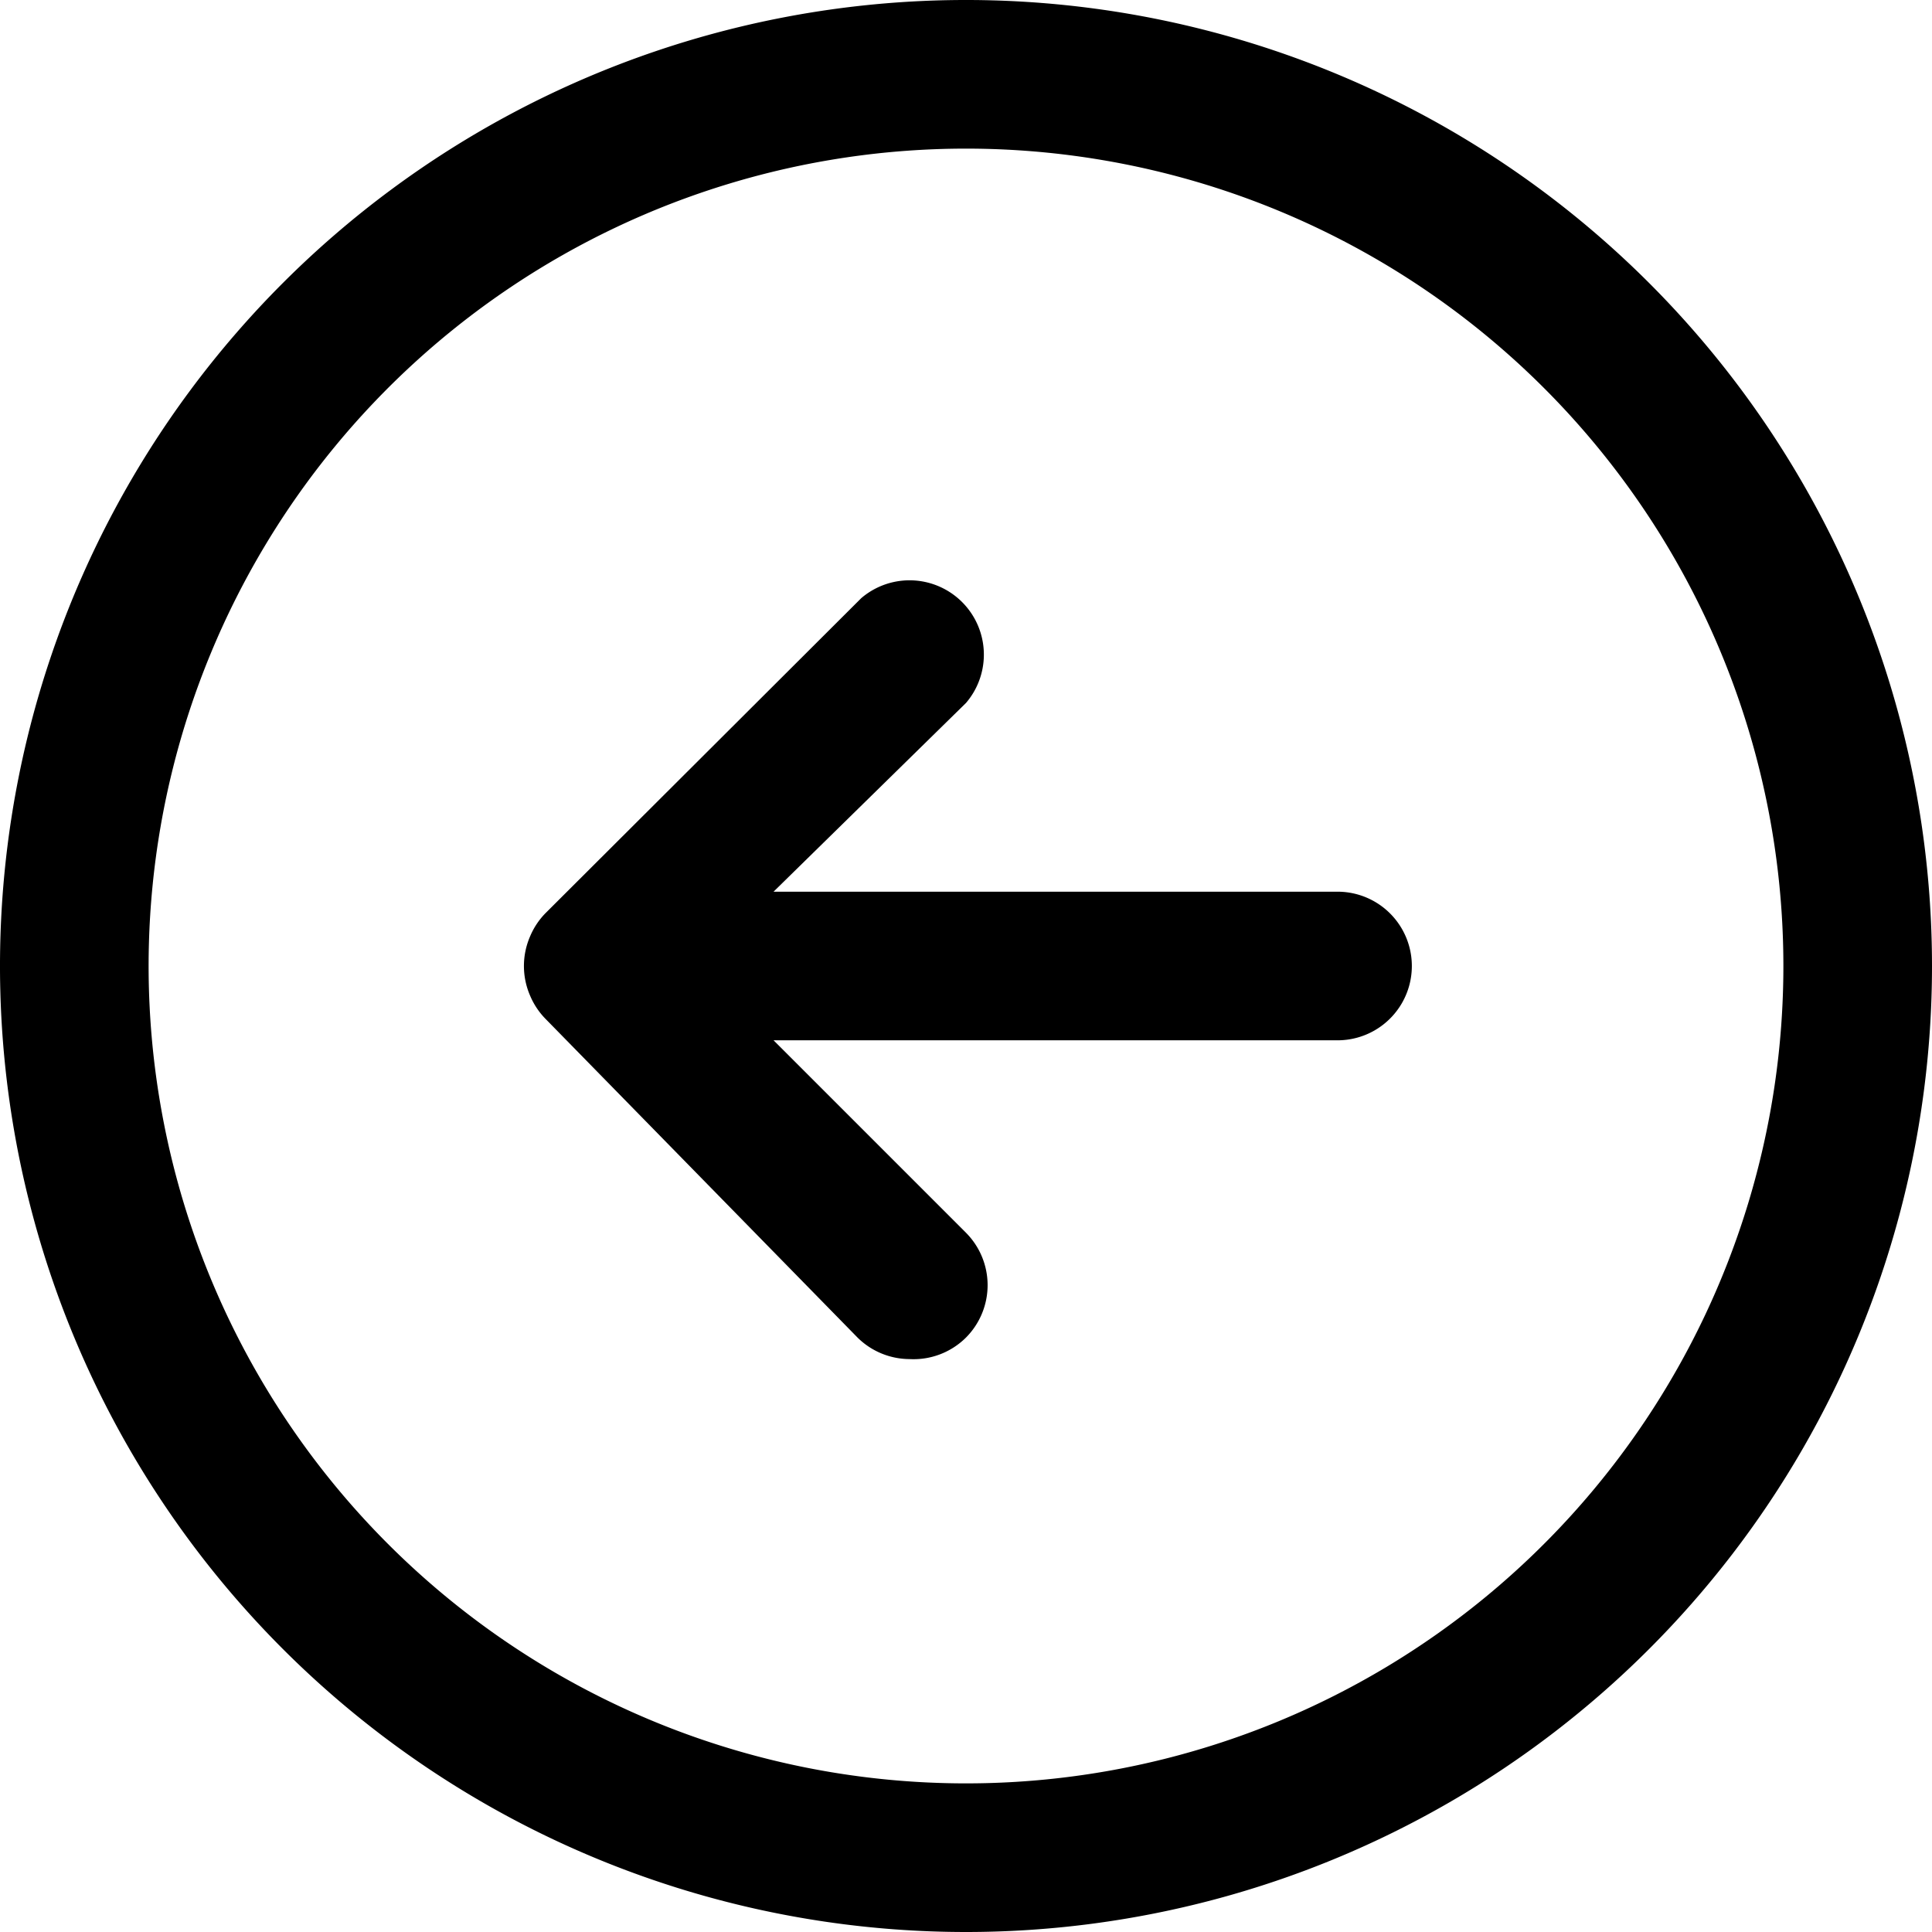 <svg xmlns="http://www.w3.org/2000/svg" viewBox="0 0 26 26"><title>arrow-circle-left-icon</title><path d="M16,29A13,13,0,1,1,29,16,13,13,0,0,1,16,29ZM16,5A11,11,0,1,0,27,16,11,11,0,0,0,16,5Z" transform="translate(-3 -3)"/><path d="M21,15H13.41L16,12.46a1,1,0,0,0-1.41-1.41l-4.25,4.24a1,1,0,0,0-.21.32,1,1,0,0,0,0,.78,1,1,0,0,0,.21.32L14.54,21a1,1,0,0,0,.7.29A1,1,0,0,0,16,21a1,1,0,0,0,0-1.41L13.41,17H21a1,1,0,0,0,0-2Z" transform="translate(-3 -3)"/></svg>
